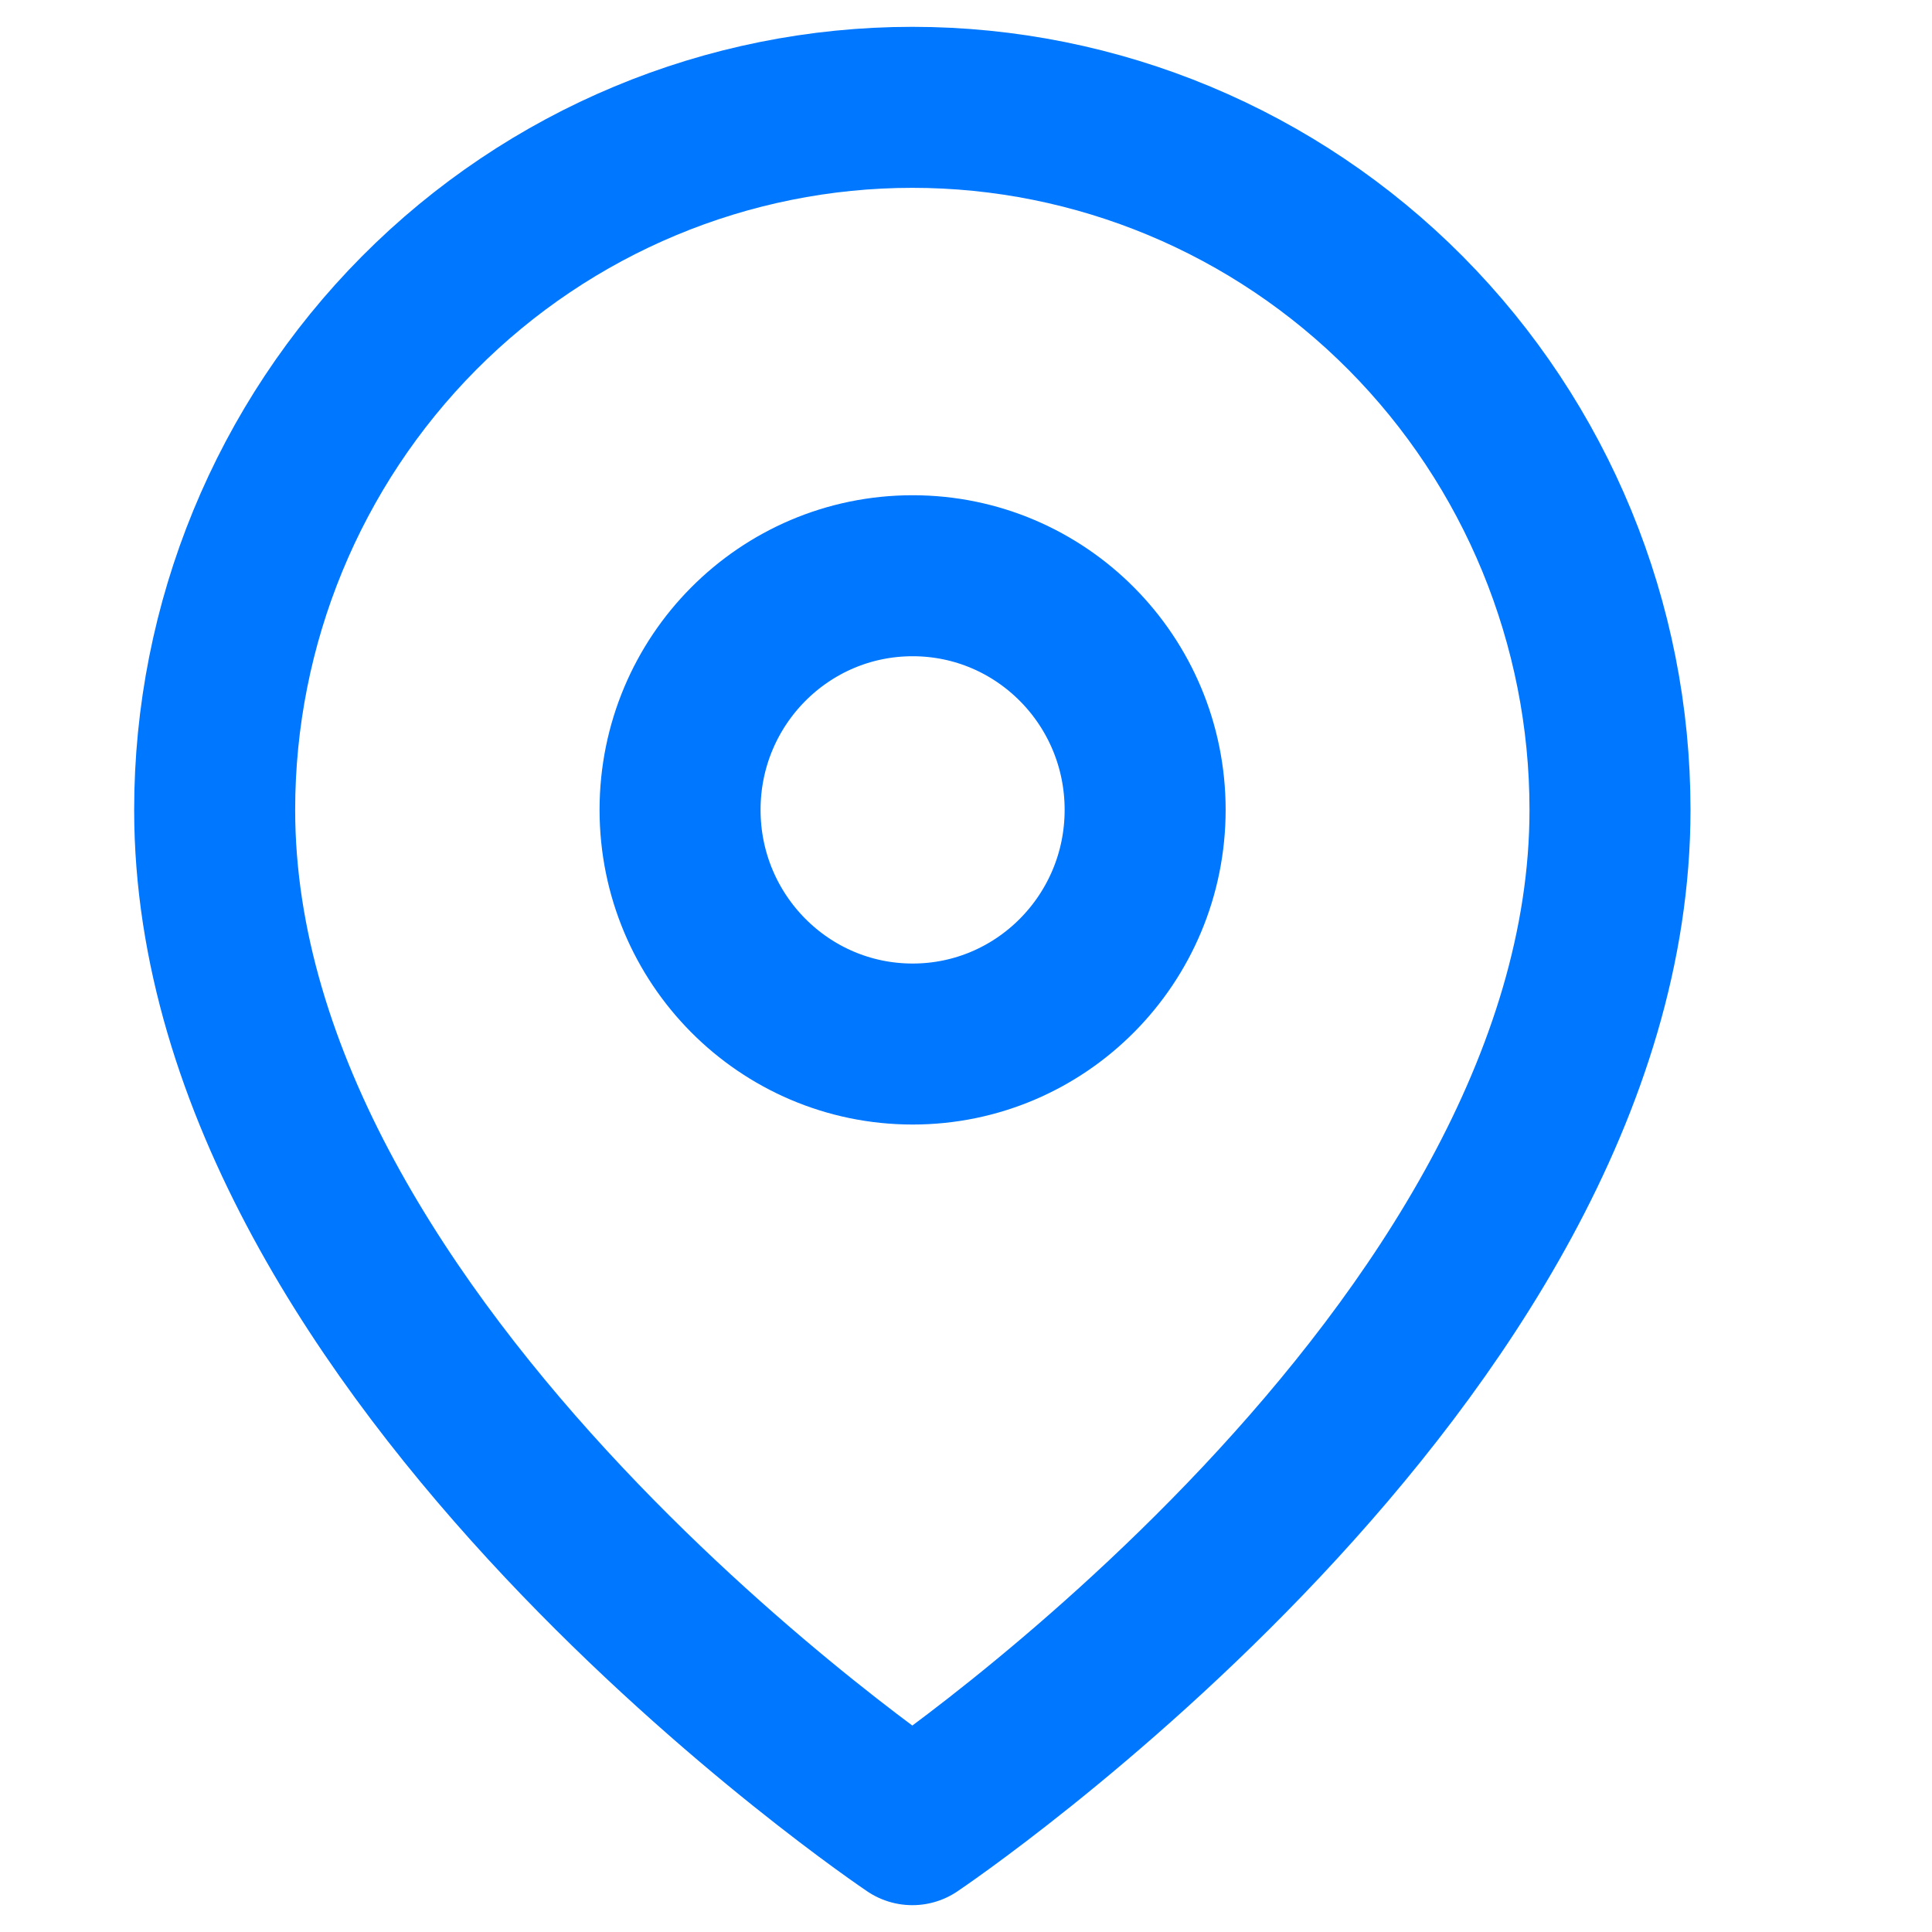 <svg width="18" height="18" viewBox="0 0 18 18" fill="none" xmlns="http://www.w3.org/2000/svg">
<path d="M15 7.545C15 12.636 8.5 17 8.5 17C8.5 17 2 12.636 2 7.545C2 5.809 2.685 4.145 3.904 2.917C5.123 1.69 6.776 1 8.5 1C10.224 1 11.877 1.69 13.096 2.917C14.315 4.145 15 5.809 15 7.545Z" stroke="#0077FF" stroke-width="1.5" stroke-linecap="round" stroke-linejoin="round"/>
<path d="M8.503 9.727C9.699 9.727 10.669 8.75 10.669 7.545C10.669 6.34 9.699 5.364 8.503 5.364C7.306 5.364 6.336 6.34 6.336 7.545C6.336 8.75 7.306 9.727 8.503 9.727Z" stroke="#0077FF" stroke-width="1.5" stroke-linecap="round" stroke-linejoin="round"/>
</svg>

